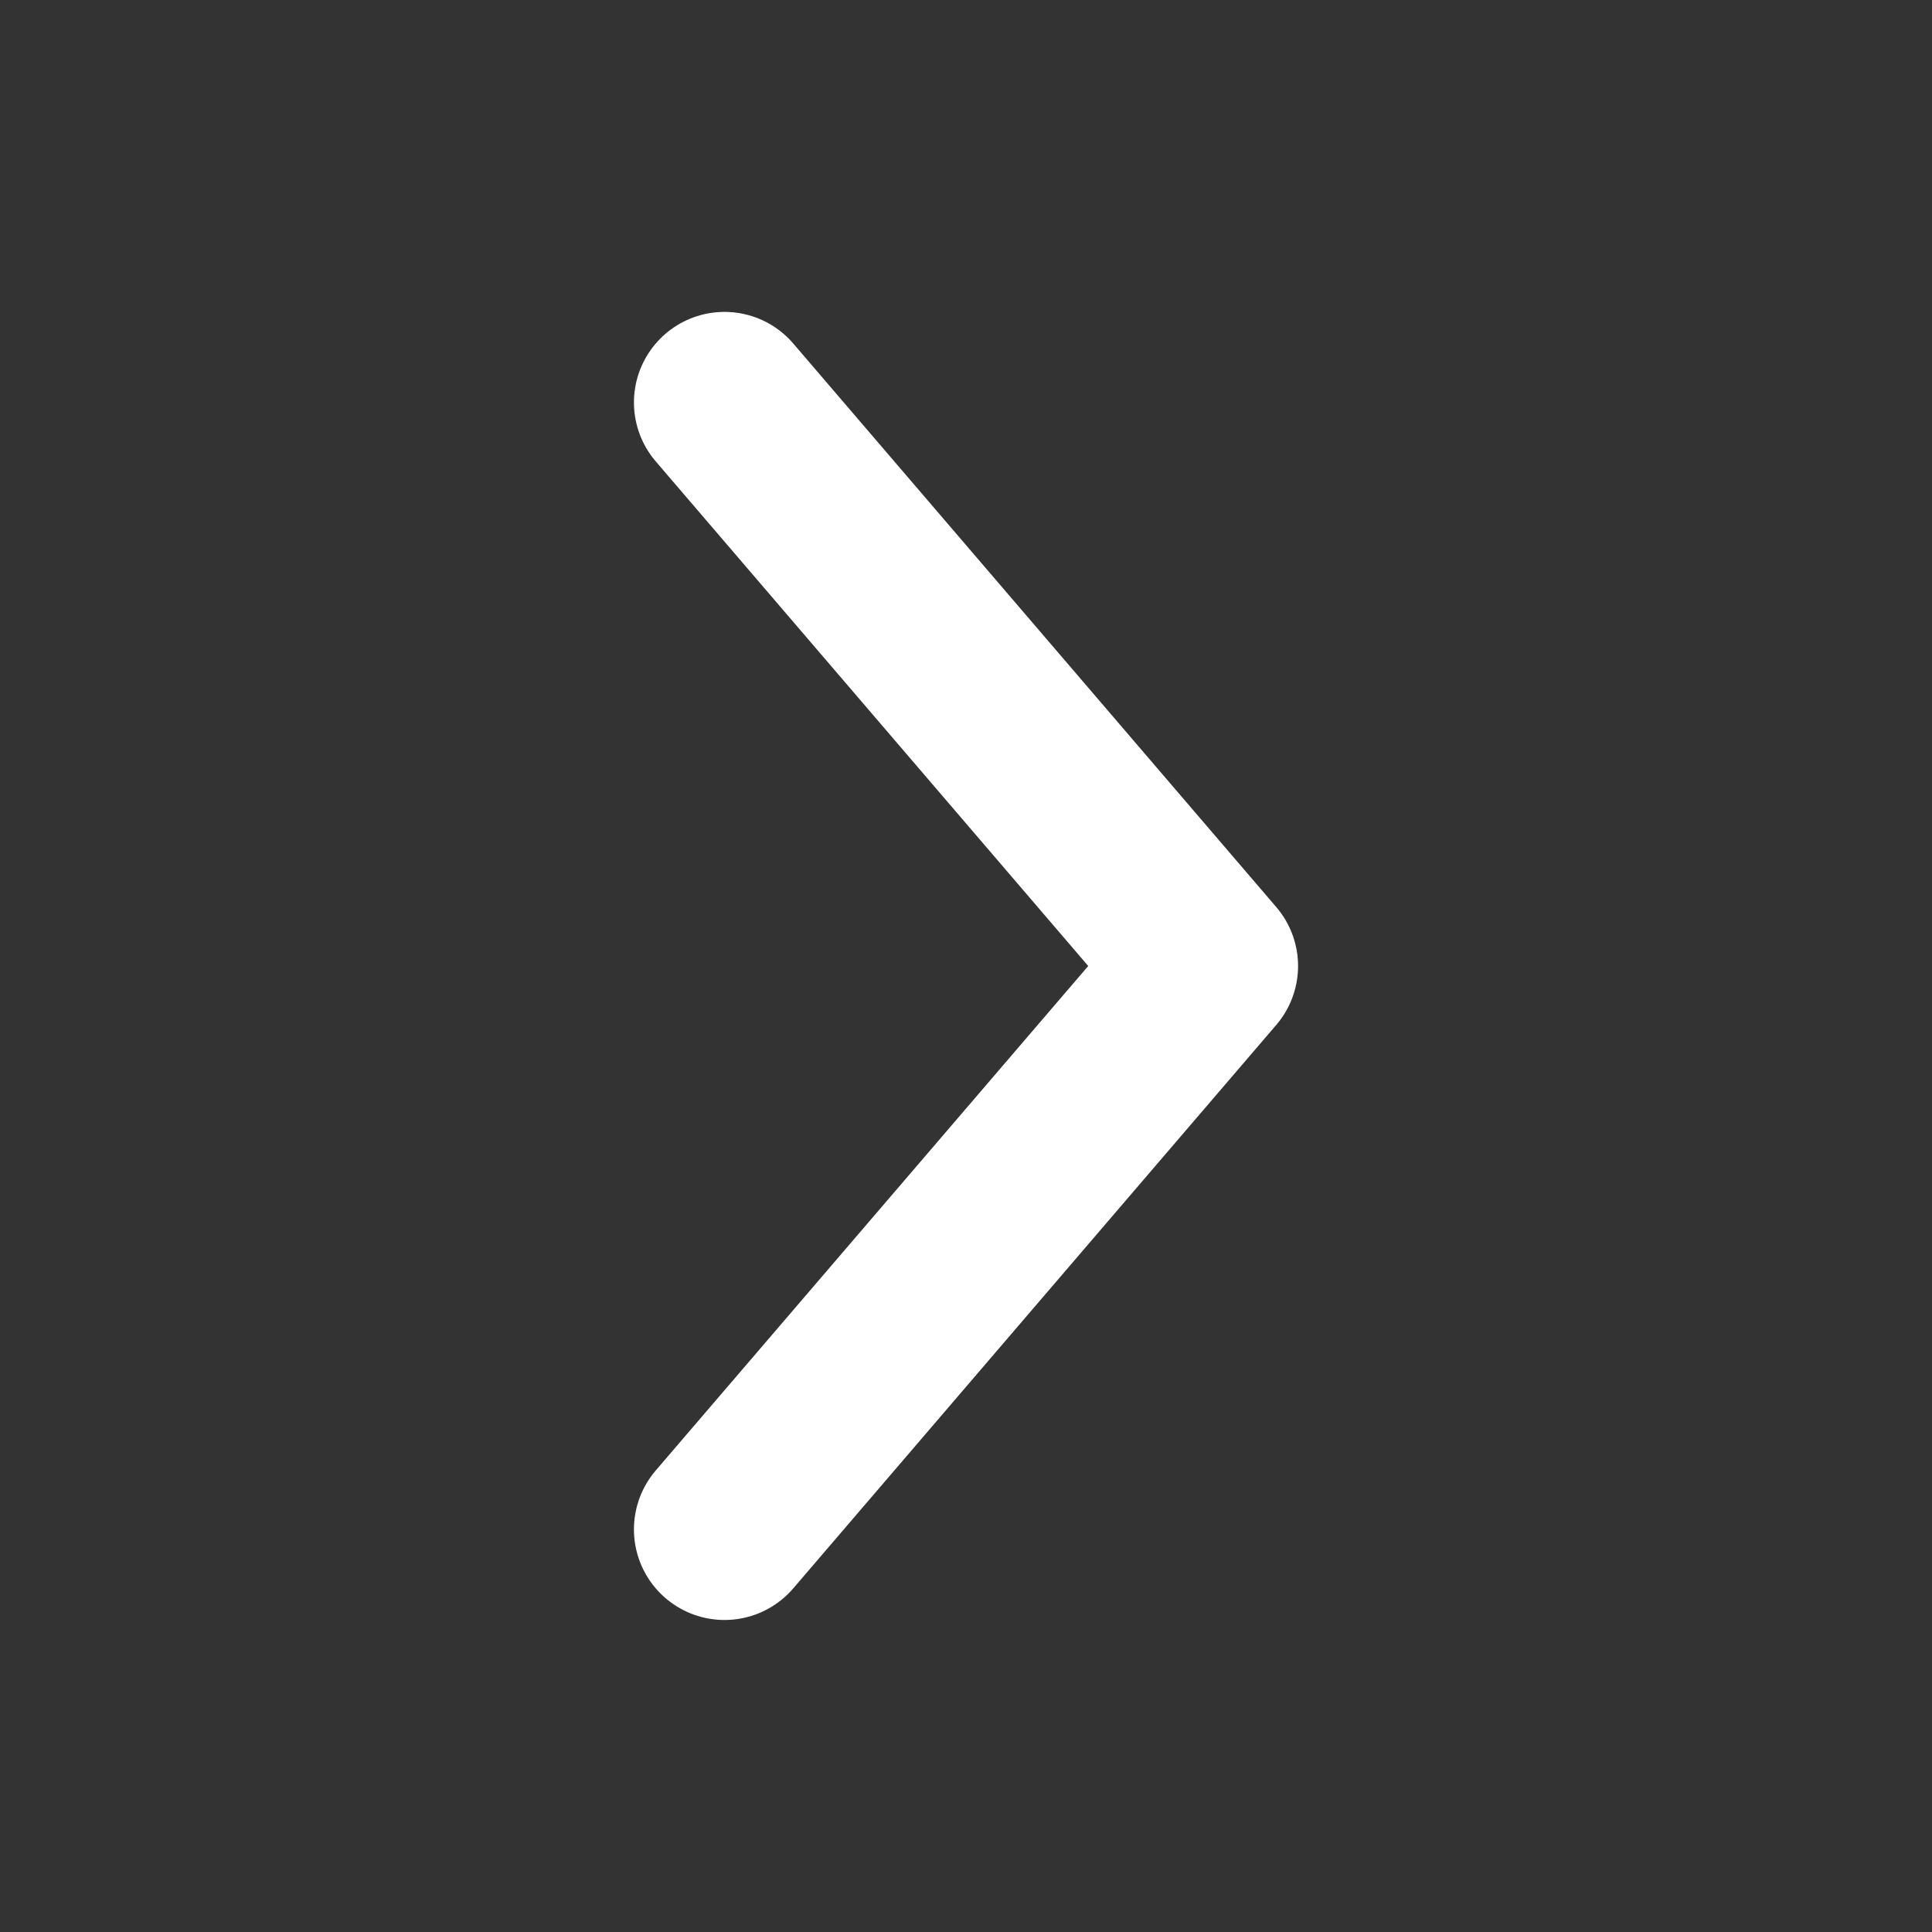 <svg width="16" height="16" viewBox="0 0 16 16" fill="none" xmlns="http://www.w3.org/2000/svg">
<rect x="0" y="0" width="16" height="16" fill="#333333" stroke="none"/>
<g id="Arrow-right">
<path id="Vector" d="M6 3.333L10 8L6 12.666" stroke="white" stroke-width="1.5" stroke-linecap="round" stroke-linejoin="round"/>
</g>
</svg>

